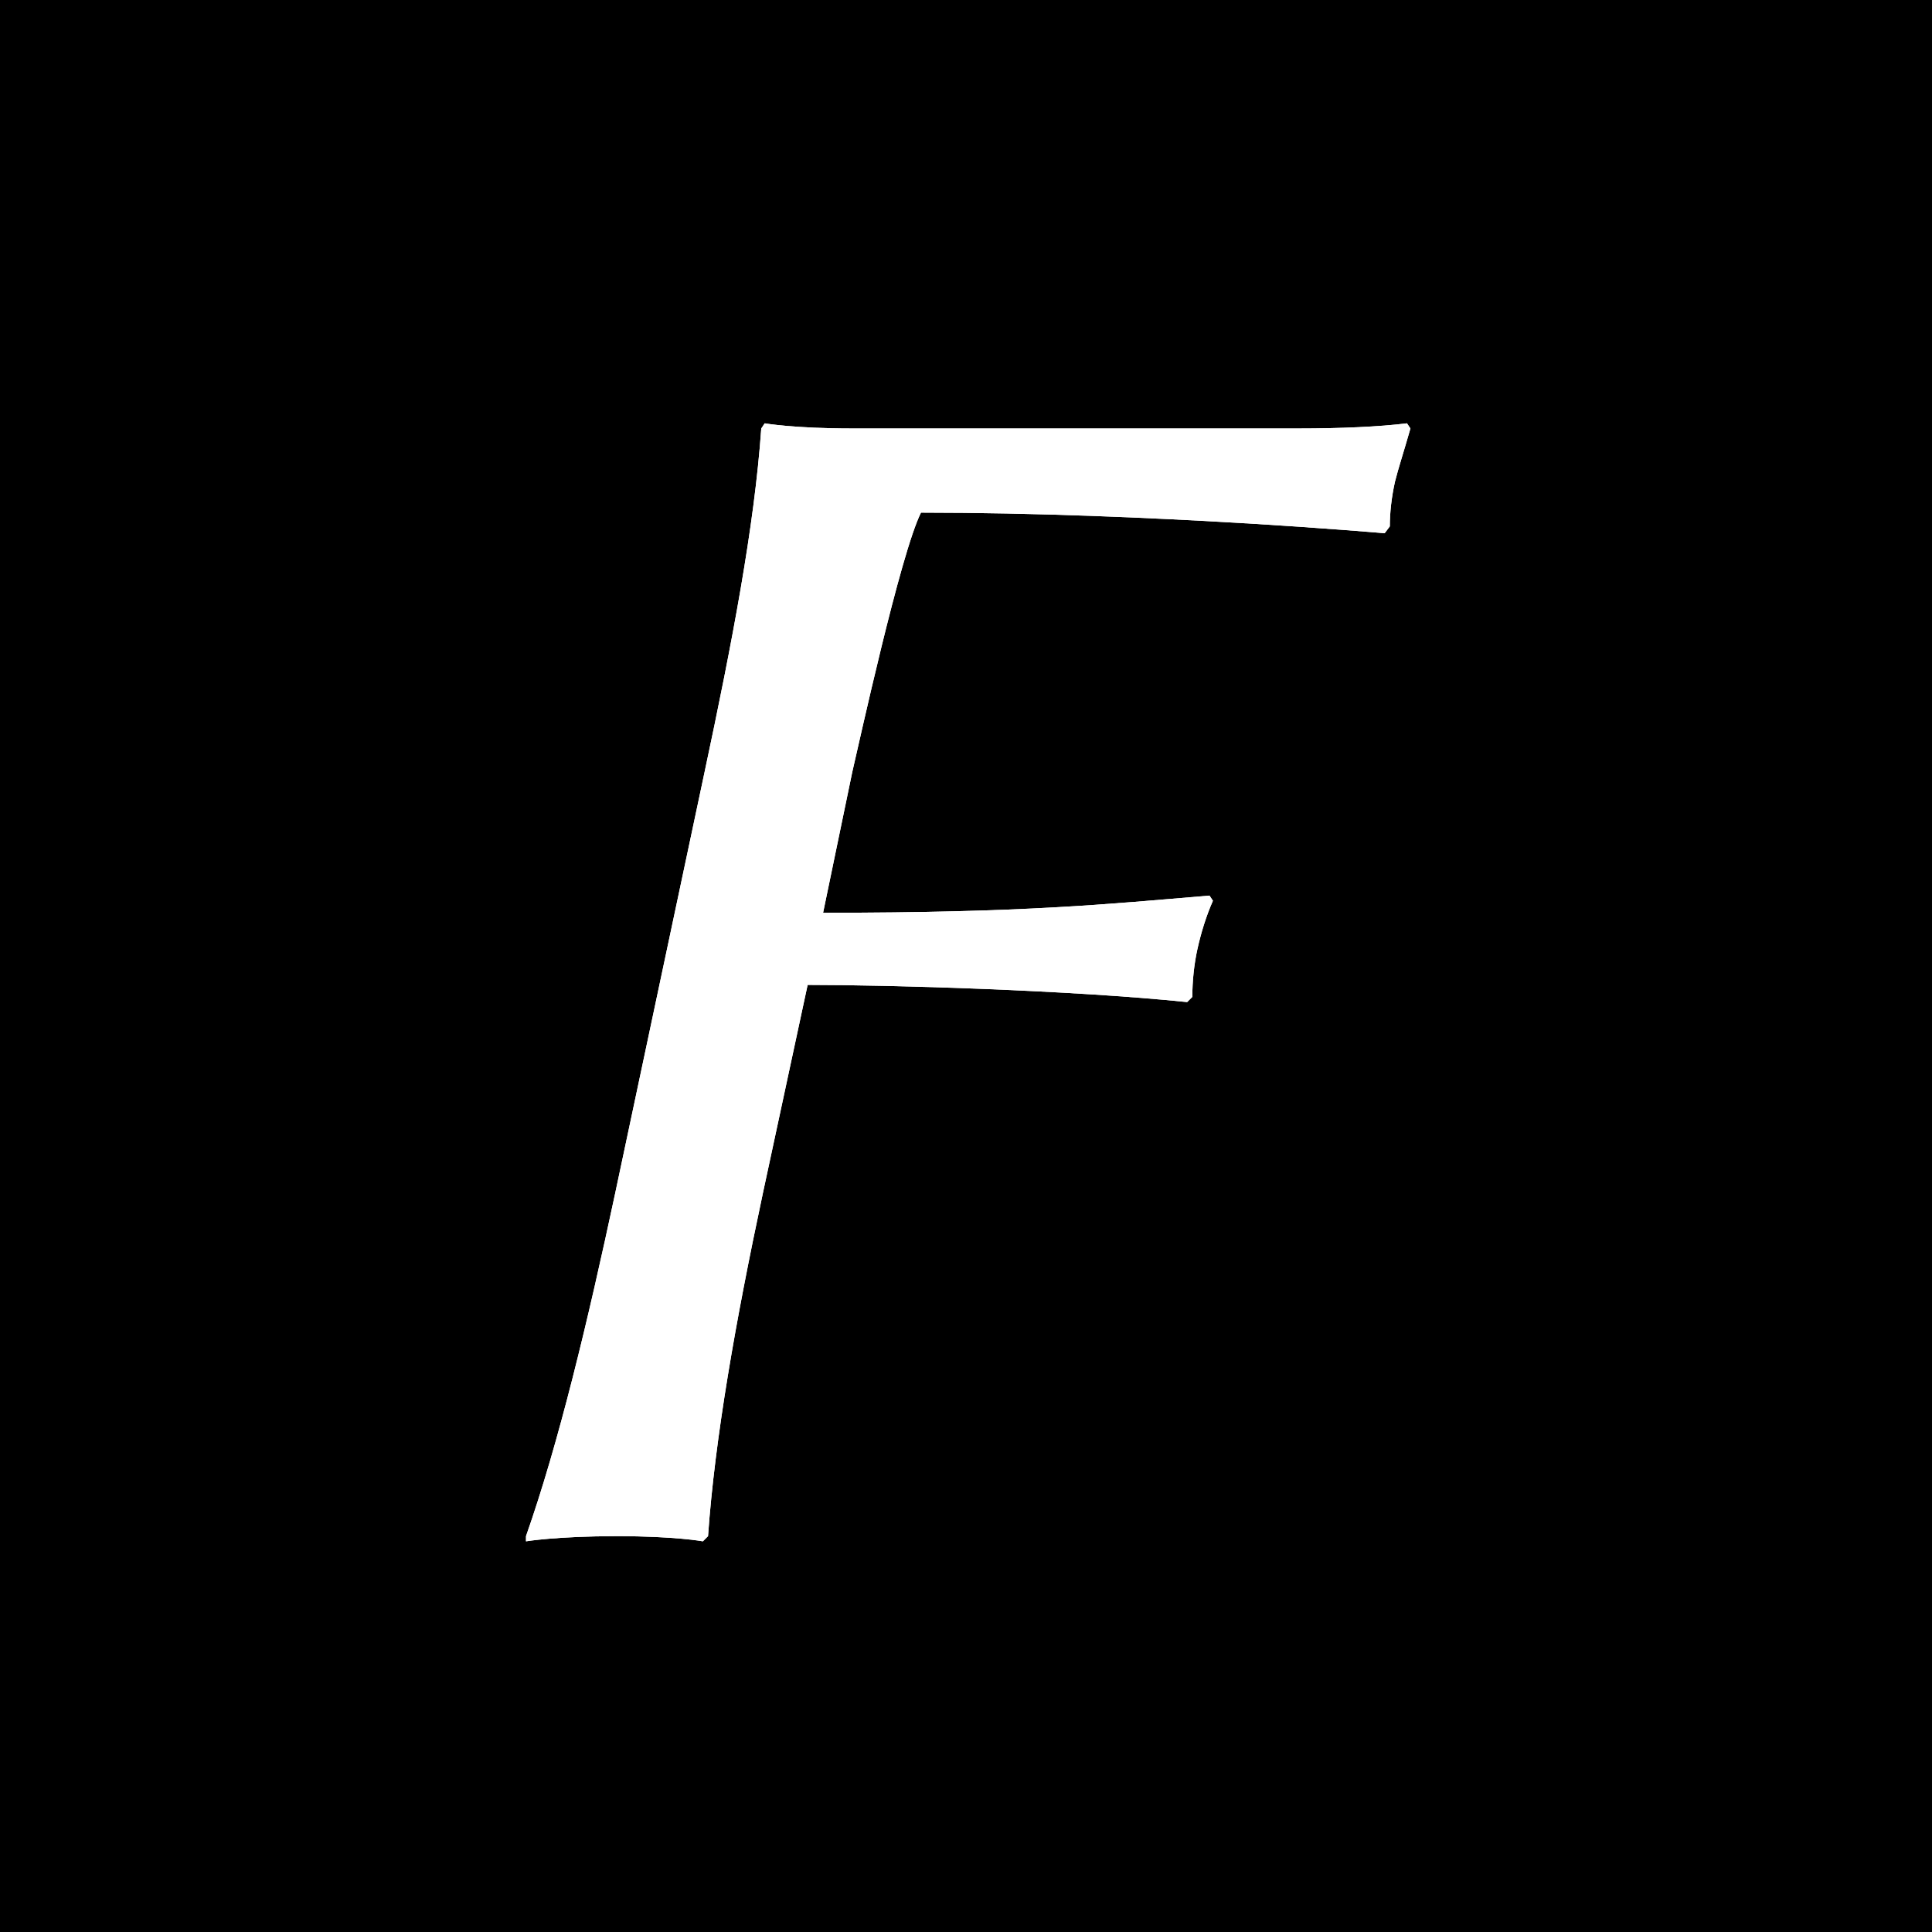 <?xml version="1.0" encoding="UTF-8" standalone="no"?>
<!-- Created with Inkscape (http://www.inkscape.org/) -->

<svg
   xmlns:dc="http://purl.org/dc/elements/1.1/"
   xmlns:cc="http://creativecommons.org/ns#"
   xmlns:rdf="http://www.w3.org/1999/02/22-rdf-syntax-ns#"
   xmlns:svg="http://www.w3.org/2000/svg"
   xmlns="http://www.w3.org/2000/svg"
   xmlns:sodipodi="http://sodipodi.sourceforge.net/DTD/sodipodi-0.dtd"
   xmlns:inkscape="http://www.inkscape.org/namespaces/inkscape"
   width="225"
   height="225"
   id="svg2"
   version="1.1"
   inkscape:version="0.48.4 r9939"
   sodipodi:docname="font_dark.svg"
   inkscape:export-filename="/home/ldo/projects/infinirule/res/drawable-xhdpi/ic_reset.png"
   inkscape:export-xdpi="28.799999"
   inkscape:export-ydpi="28.799999">
  <defs
     id="defs4">
    <linearGradient
       id="linearGradient3867">
      <stop
         id="stop3869"
         offset="0"
         style="stop-color:#797979;stop-opacity:1;" />
      <stop
         id="stop3871"
         offset="1"
         style="stop-color:#5b5b5b;stop-opacity:1;" />
    </linearGradient>
    <linearGradient
       id="linearGradient3855">
      <stop
         style="stop-color:#797979;stop-opacity:1;"
         offset="0"
         id="stop3857" />
      <stop
         style="stop-color:#a3a3a3;stop-opacity:1;"
         offset="1"
         id="stop3859" />
    </linearGradient>
    <inkscape:path-effect
       effect="skeletal"
       id="path-effect3948"
       is_visible="true"
       pattern="M 0,5 C 0,2.24 2.24,0 5,0 7.76,0 10,2.24 10,5 10,7.76 7.76,10 5,10 2.24,10 0,7.76 0,5 z"
       copytype="single_stretched"
       prop_scale="1"
       scale_y_rel="false"
       spacing="0"
       normal_offset="0"
       tang_offset="0"
       prop_units="false"
       vertical_pattern="false"
       fuse_tolerance="0" />
  </defs>
  <sodipodi:namedview
     id="base"
     pagecolor="#ffffff"
     bordercolor="#666666"
     borderopacity="1.0"
     inkscape:pageopacity="0.0"
     inkscape:pageshadow="2"
     inkscape:zoom="3.2755555"
     inkscape:cx="29.673121"
     inkscape:cy="112.5"
     inkscape:document-units="pt"
     inkscape:current-layer="layer2"
     showgrid="false"
     units="pt"
     inkscape:window-width="1659"
     inkscape:window-height="904"
     inkscape:window-x="62"
     inkscape:window-y="108"
     inkscape:window-maximized="0" />
  <g
     inkscape:groupmode="layer"
     id="layer3"
     inkscape:label="Background temp"
     style="display:inline"
     sodipodi:insensitive="true">
    <rect
       style="color:#000000;fill:#000000;fill-opacity:1;fill-rule:nonzero;stroke:none;stroke-width:5;marker:none;visibility:visible;display:inline;overflow:visible;enable-background:accumulate"
       id="rect4479"
       width="225"
       height="225"
       x="0"
       y="0" />
  </g>
  <g
     inkscape:groupmode="layer"
     id="layer2"
     inkscape:label="Design"
     style="display:inline">
    <g
       style="font-size:200px;font-style:italic;font-variant:normal;font-weight:normal;font-stretch:normal;text-align:start;line-height:125%;letter-spacing:0px;word-spacing:0px;writing-mode:lr-tb;text-anchor:start;fill:#ffffff;fill-opacity:1;stroke:none;font-family:Linux Biolinum O;-inkscape-font-specification:Linux Biolinum O Italic"
       id="text3778"
       transform="translate(-3.053,-0.611)">
      <path
         d="m 154.31,50.512 -52,0 c -6.8,0 -10.2,-0.6 -10.2,-0.6 l -0.4,0.6 c -0.8,11.4 -3.4,25 -6.6,40 l -10.4,49 c -3.2,15 -6.6,29.2 -10.4,40 l 0,0.6 c 0,0 3.6,-0.6 10.6,-0.6 6.8,0 10,0.6 10,0.6 l 0.6,-0.6 c 0.8,-11.4 3.2,-25 6.4,-40 l 5.2,-24.2 c 9.6,0 30.6,0.6 44.2,2 l 0.6,-0.6 c 0,-1.8 0.2,-3.8 0.6,-5.6 0.4,-1.8 1,-3.8 1.8,-5.6 l -0.4,-0.6 c -12,1 -21.4,2 -45,2 l 3.4,-16.4 c 0.8,-3.4 5.6,-25.4 8,-30.2 26.8,0 54,2.4 54,2.4 l 0.6,-0.8 c 0,-1.6 0.2,-3.4 0.6,-5.2 0.4,-1.6 1,-3.4 1.8,-6.2 l -0.4,-0.6 c -3.2,0.4 -7.8,0.6 -12.6,0.6"
         style="fill:#ffffff;fill-opacity:1"
         id="path3783"
         inkscape:connector-curvature="0" />
      <path
         id="path4293"
         style="fill:#ffffff;fill-opacity:1"
         d="m 154.31,50.512 -52,0 c -6.8,0 -10.2,-0.6 -10.2,-0.6 l -0.4,0.6 c -0.8,11.4 -3.4,25 -6.6,40 l -10.4,49 c -3.2,15 -6.6,29.2 -10.4,40 l 0,0.6 c 0,0 3.6,-0.6 10.6,-0.6 6.8,0 10,0.6 10,0.6 l 0.6,-0.6 c 0.8,-11.4 3.2,-25 6.4,-40 l 5.2,-24.2 c 9.6,0 30.6,0.6 44.2,2 l 0.6,-0.6 c 0,-1.8 0.2,-3.8 0.6,-5.6 0.4,-1.8 1,-3.8 1.8,-5.6 l -0.4,-0.6 c -12,1 -21.4,2 -45,2 l 3.4,-16.4 c 0.8,-3.4 5.6,-25.4 8,-30.2 26.8,0 54,2.4 54,2.4 l 0.6,-0.8 c 0,-1.6 0.2,-3.4 0.6,-5.2 0.4,-1.6 1,-3.4 1.8,-6.2 l -0.4,-0.6 c -3.2,0.4 -7.8,0.6 -12.6,0.6"
         inkscape:connector-curvature="0" />
    </g>
  </g>
</svg>
